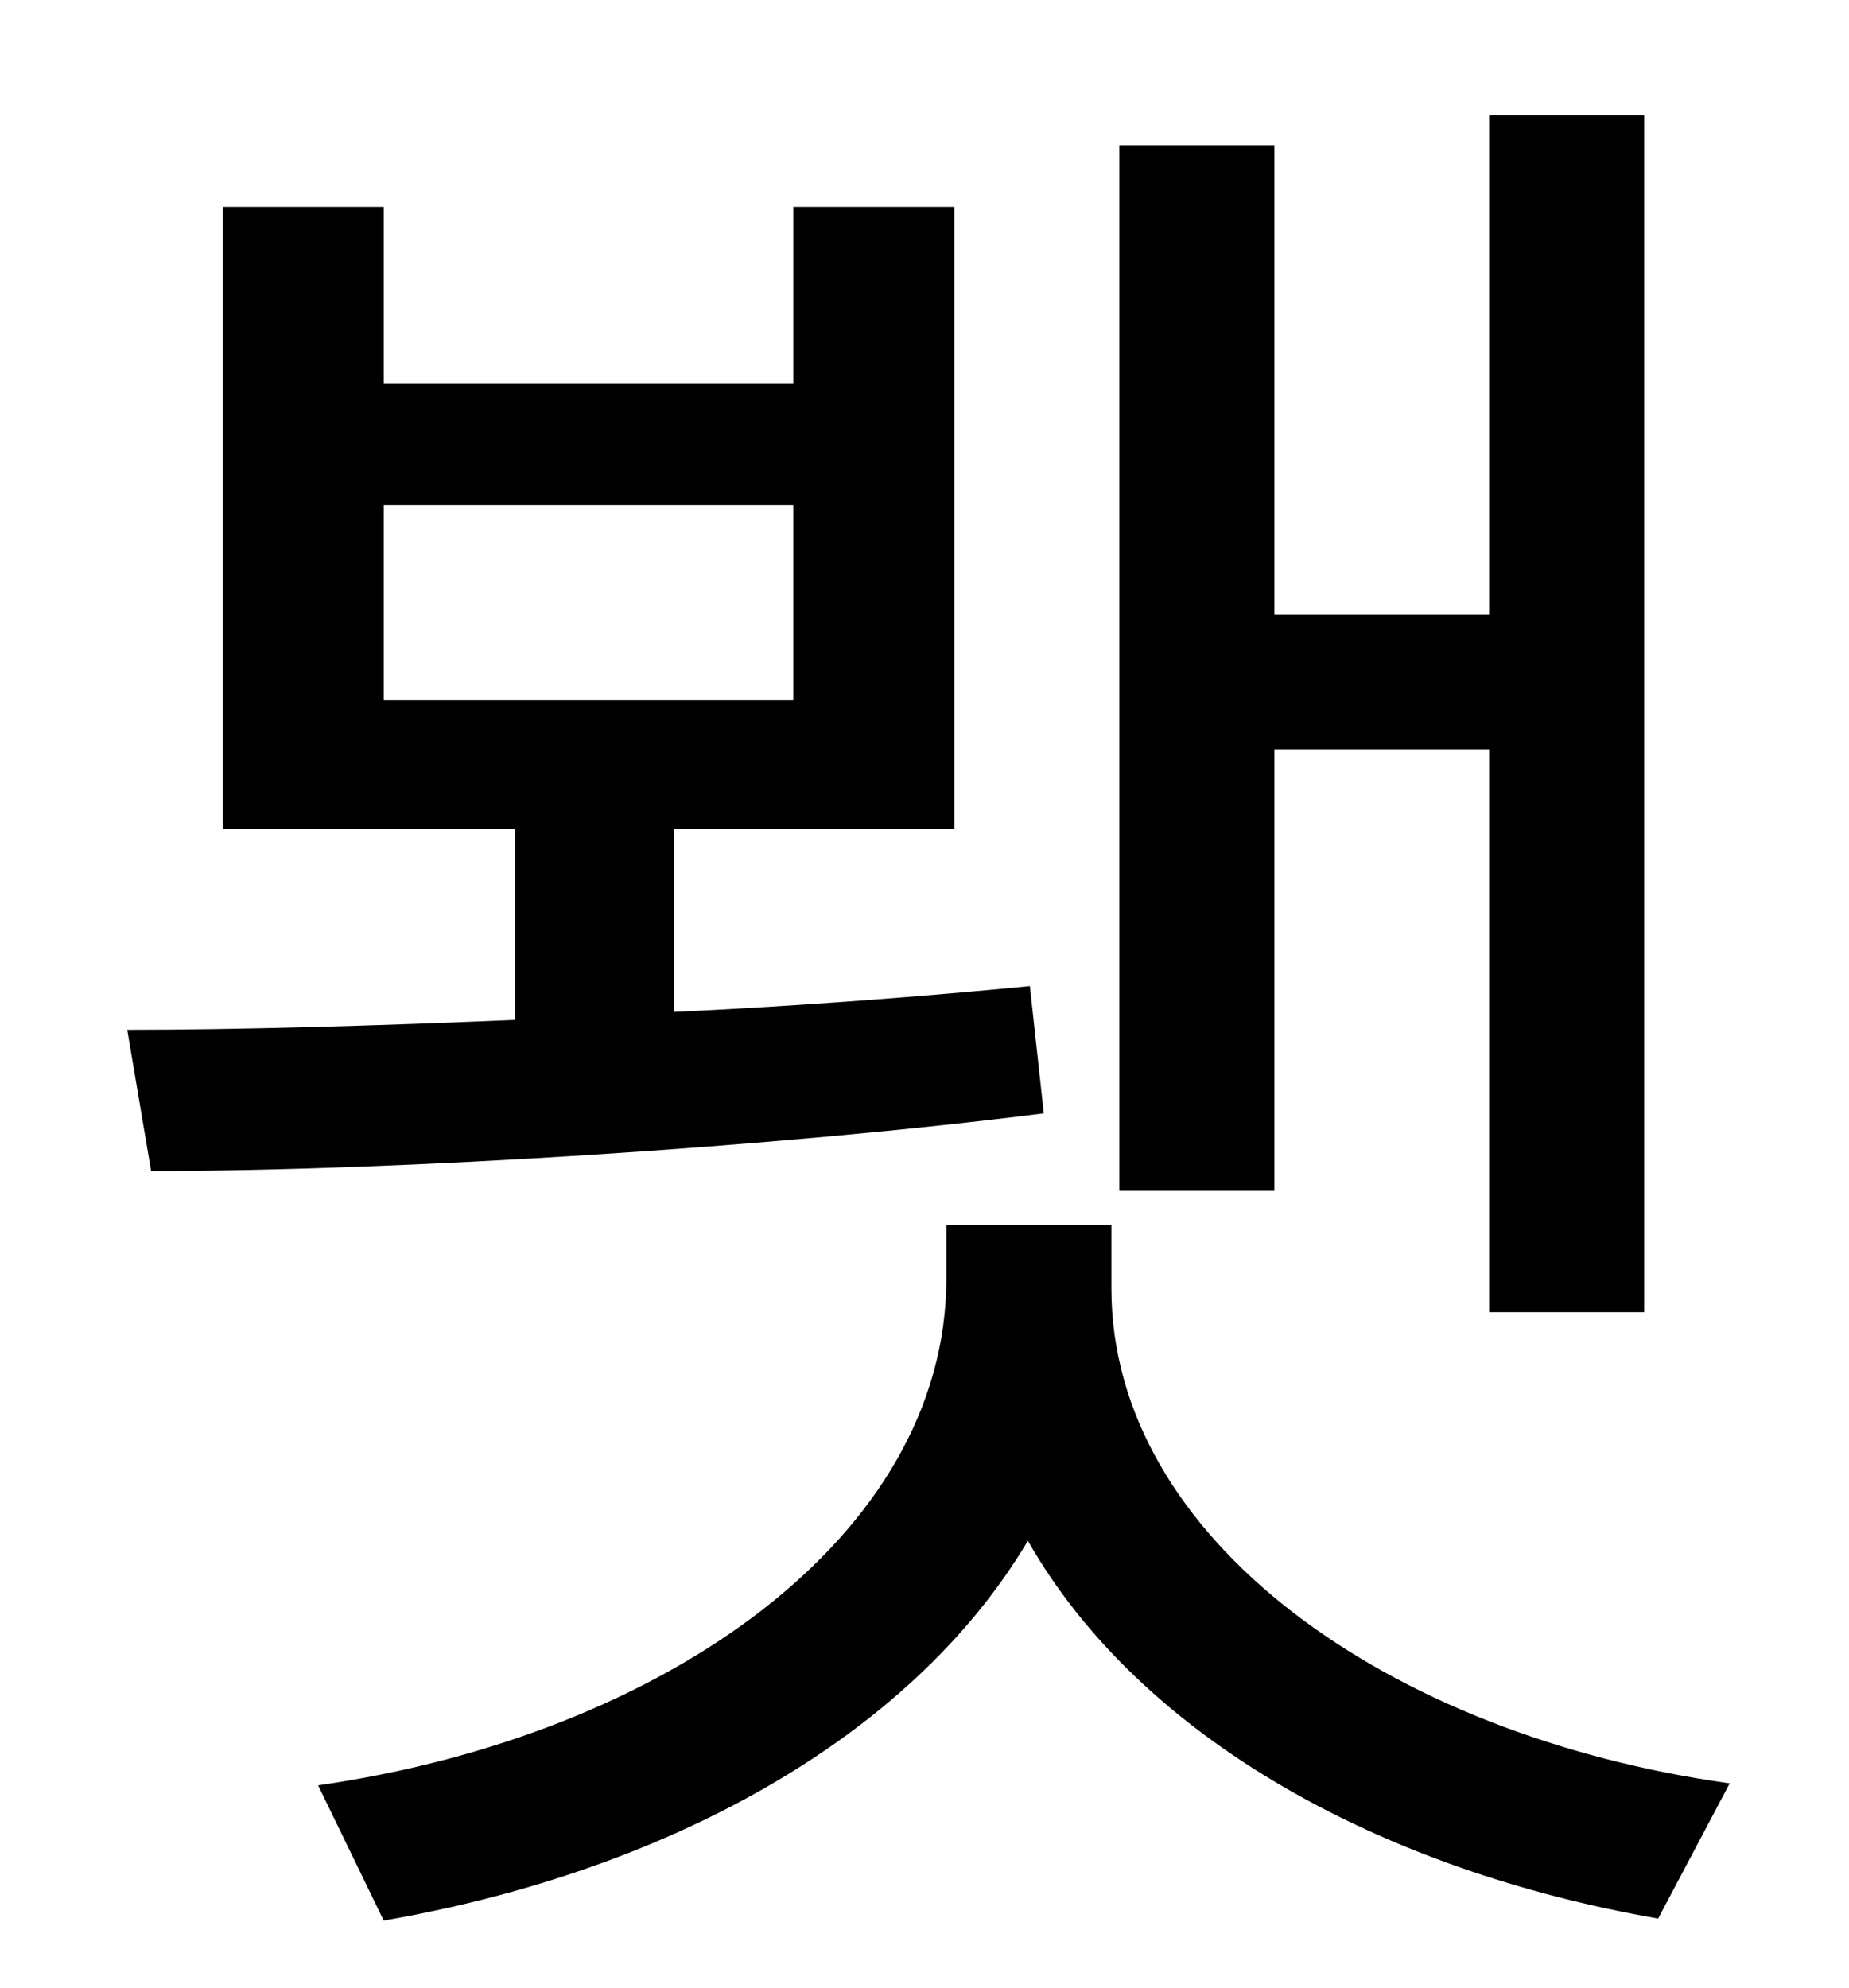 <?xml version="1.0" standalone="no"?>
<!DOCTYPE svg PUBLIC "-//W3C//DTD SVG 1.1//EN" "http://www.w3.org/Graphics/SVG/1.1/DTD/svg11.dtd" >
<svg xmlns="http://www.w3.org/2000/svg" xmlns:xlink="http://www.w3.org/1999/xlink" version="1.1" viewBox="-10 0 930 1000">
   <path fill="currentColor"
d="M631 377v222h-78v-526h78v236h108v-251h78v602h-78v-283h-108zM183 254v98h206v-98h-206zM508 496l7 64c-134 17 -324 29 -449 29l-12 -71c56 0 125 -2 195 -5v-96h-147v-313h81v89h206v-89h81v313h-141v92c64 -3 128 -8 179 -13zM549 616v32c0 126 139 225 311 249
l-36 68c-138 -24 -260 -90 -317 -190c-60 101 -185 167 -324 191l-33 -68c174 -25 316 -125 316 -255v-27h83z" />
</svg>
